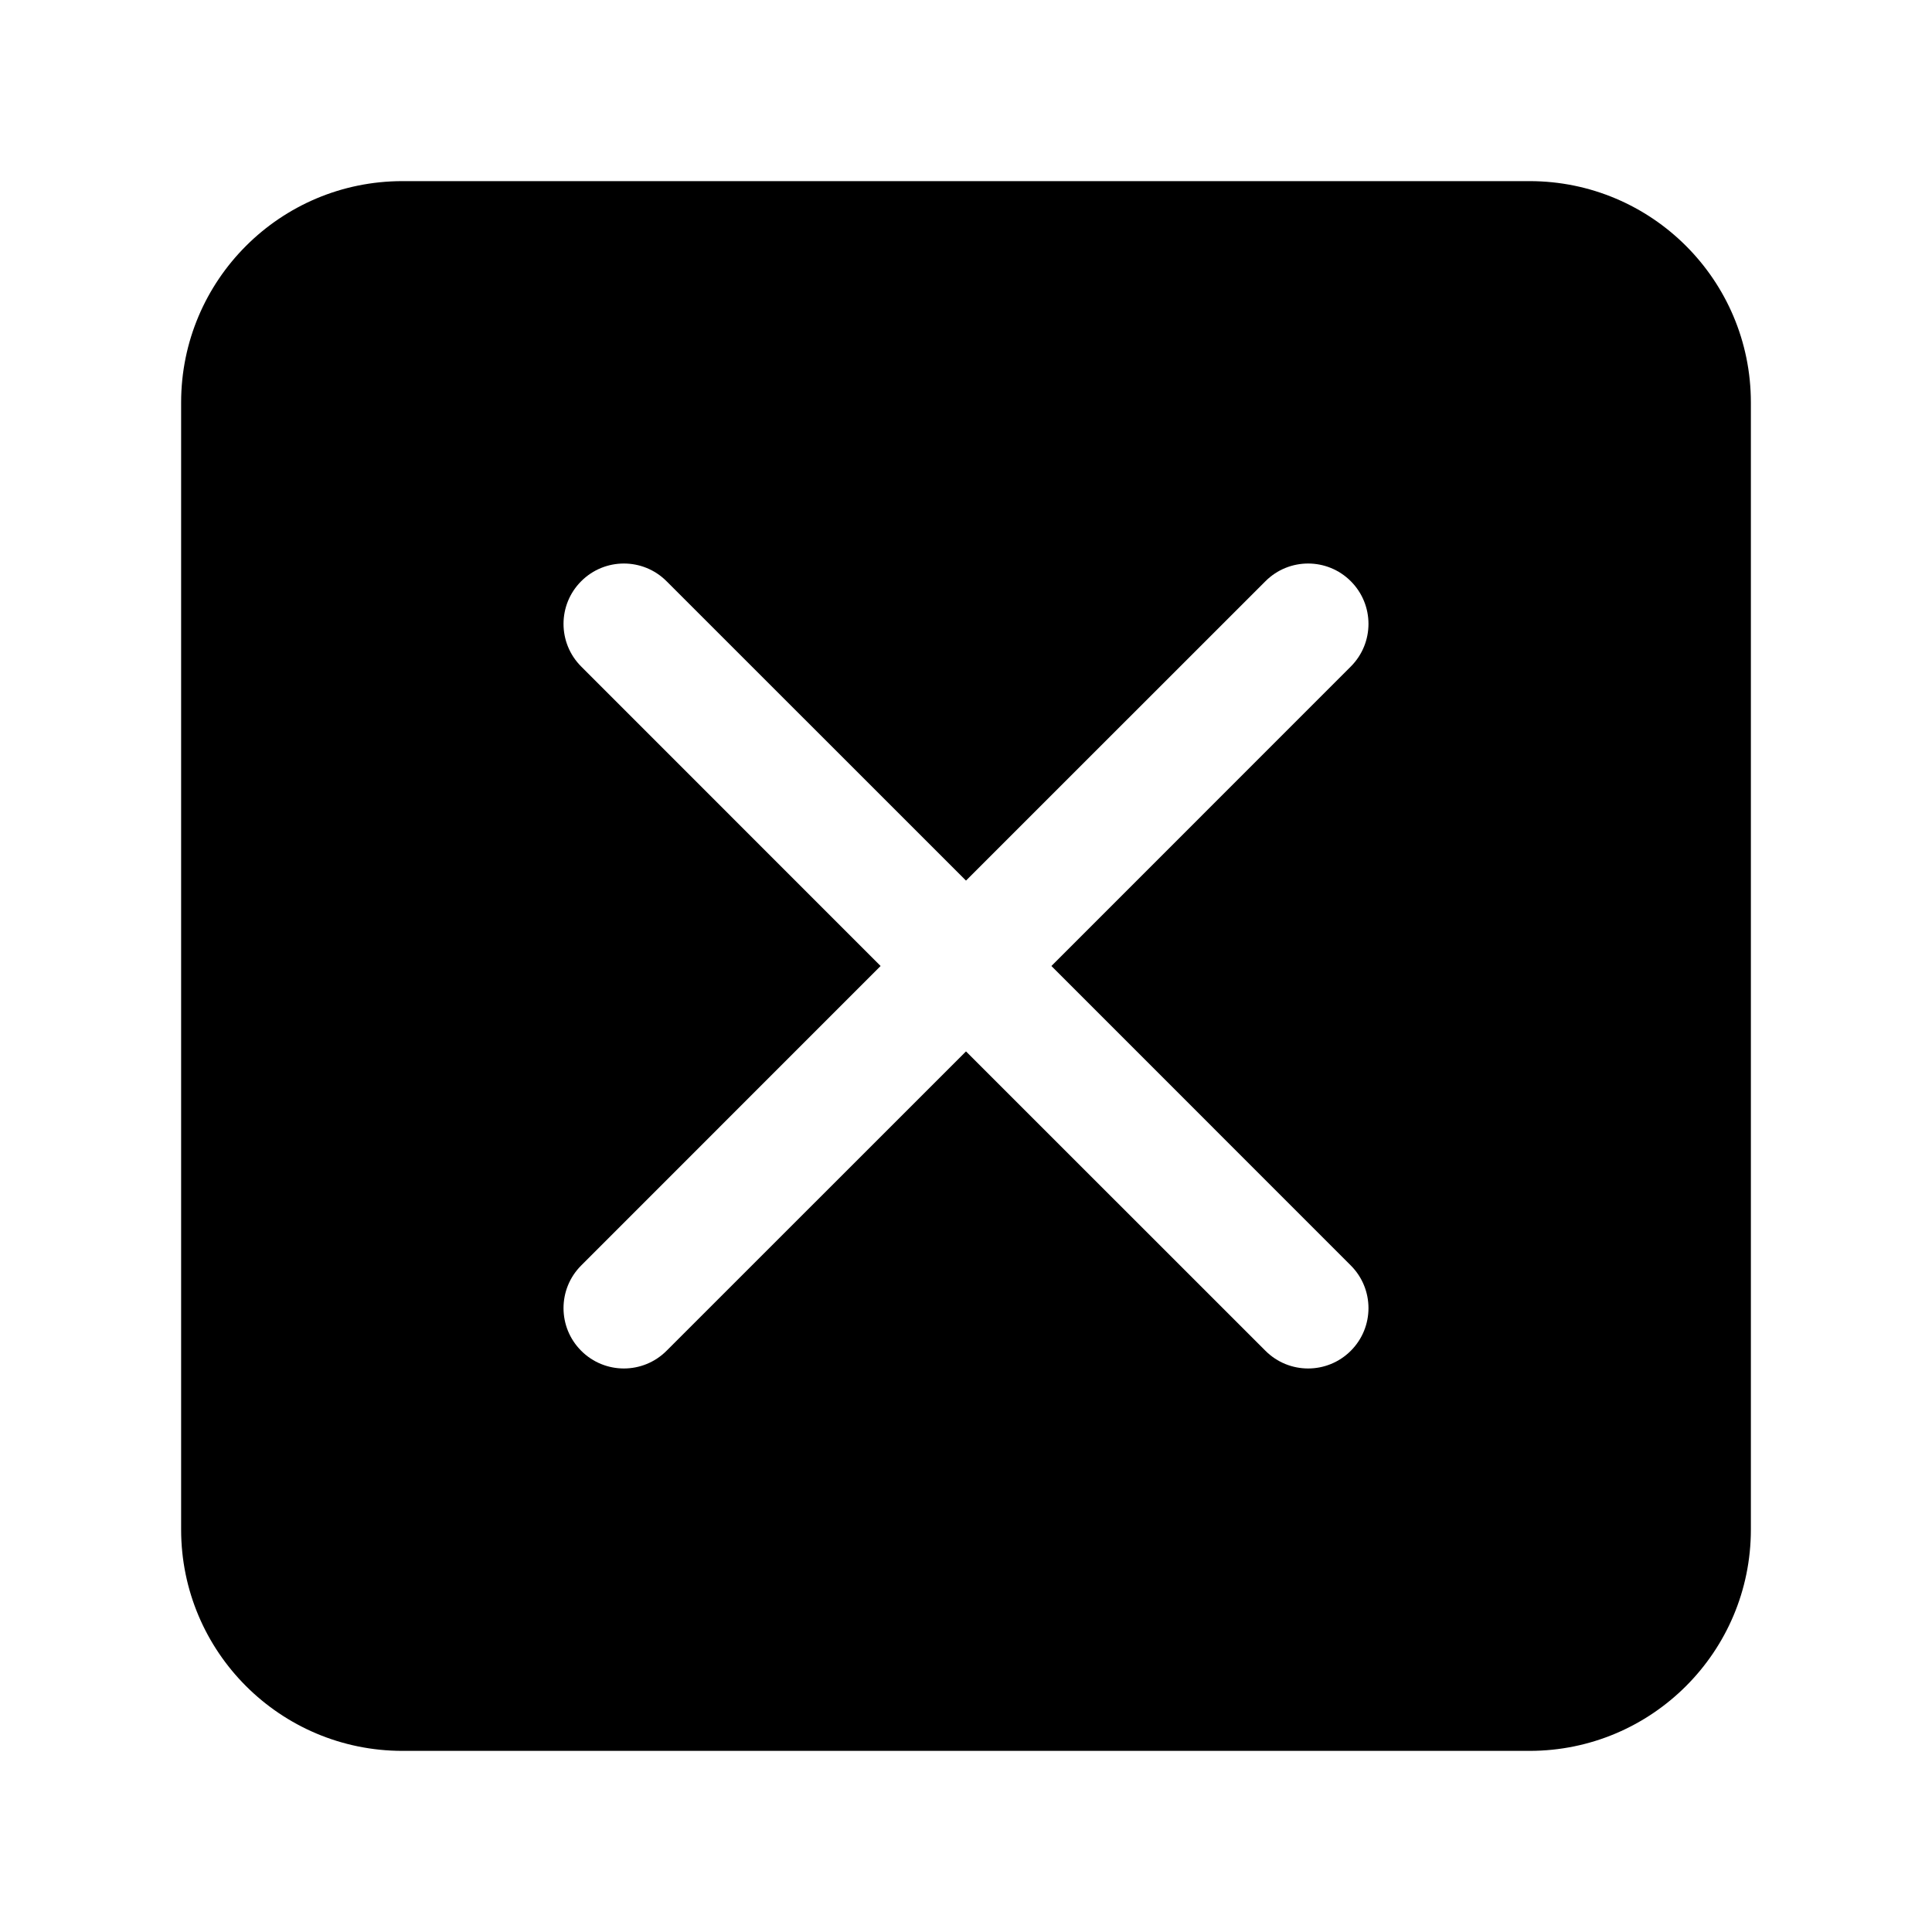 <svg viewBox="0 0 24 24" width="24" height="24" fill="currentColor" xmlns="http://www.w3.org/2000/svg">
 <g transform="translate(2.25, 2.25)">
  <path d="M2.75 0C1.231 0 0 1.231 0 2.75L0 16.75C0 18.269 1.231 19.5 2.75 19.5L16.75 19.5C18.269 19.5 19.5 18.269 19.5 16.75L19.5 2.75C19.5 1.231 18.269 0 16.75 0L2.75 0ZM4.97 4.97C5.263 4.677 5.737 4.677 6.03 4.97L9.75 8.689L13.47 4.97C13.763 4.677 14.237 4.677 14.53 4.97C14.823 5.263 14.823 5.737 14.53 6.03L10.811 9.75L14.53 13.47C14.823 13.763 14.823 14.237 14.53 14.53C14.237 14.823 13.763 14.823 13.47 14.53L9.75 10.811L6.03 14.53C5.737 14.823 5.263 14.823 4.97 14.53C4.677 14.237 4.677 13.763 4.97 13.47L8.689 9.75L4.97 6.03C4.677 5.737 4.677 5.263 4.97 4.97Z" fill-rule="EVENODD"></path>
 </g>
</svg>